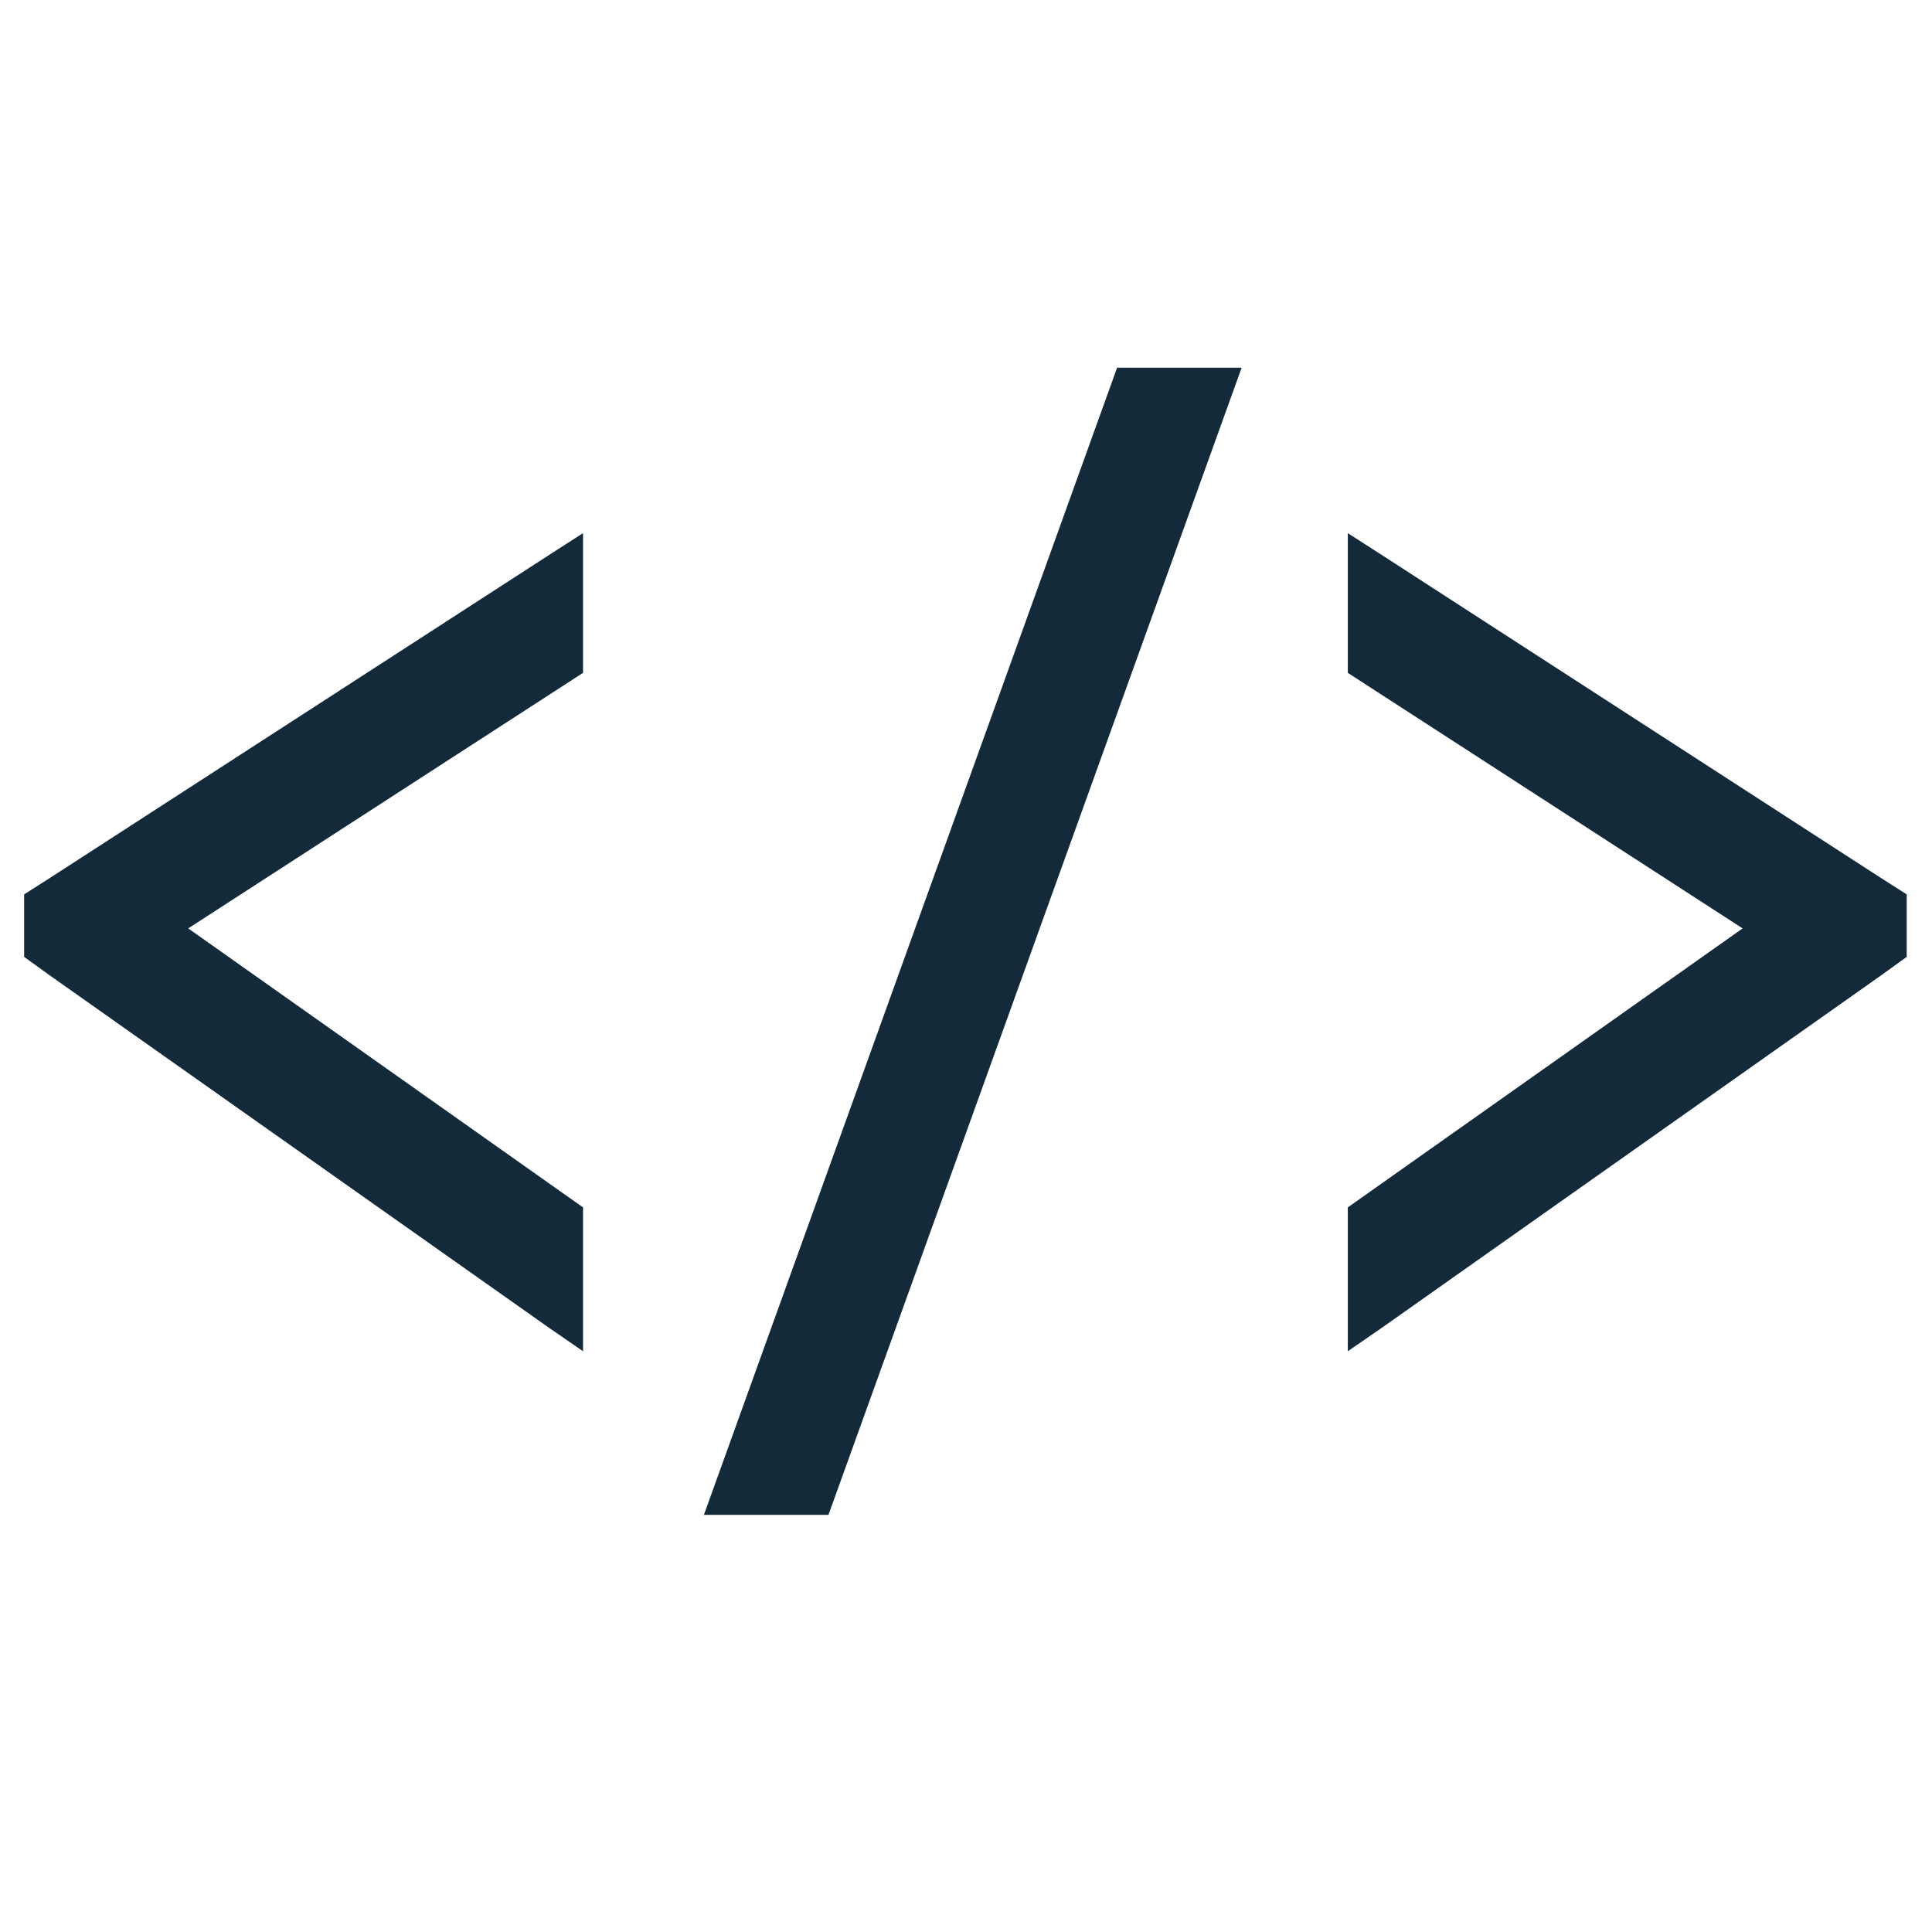 <?xml version="1.0" encoding="UTF-8"?>
<svg class="css-1j8o68f" viewBox="0 0 80 80" xmlns="http://www.w3.org/2000/svg">
<g transform="matrix(.609 0 0 .609 1 0)" fill="#132a3a" featurekey="7KWit6-0">
<path transform="translate(0 25)" d="m74.313 0-28.094 78h8.469l28.094-78h-8.469zm-36.313 11.25-2.188 1.406-34 22-1.813 1.156v4.25l1.688 1.219 34 24 2.313 1.594v-9.781l-26.844-18.969 26.844-17.375v-9.5zm52 0v9.5l26.844 17.375-26.844 18.969v9.781l2.313-1.594 34-24 1.688-1.219v-4.25l-1.813-1.156-34-22-2.188-1.406z" xmlns="http://www.w3.org/2000/svg"/>
</g>
</svg>
